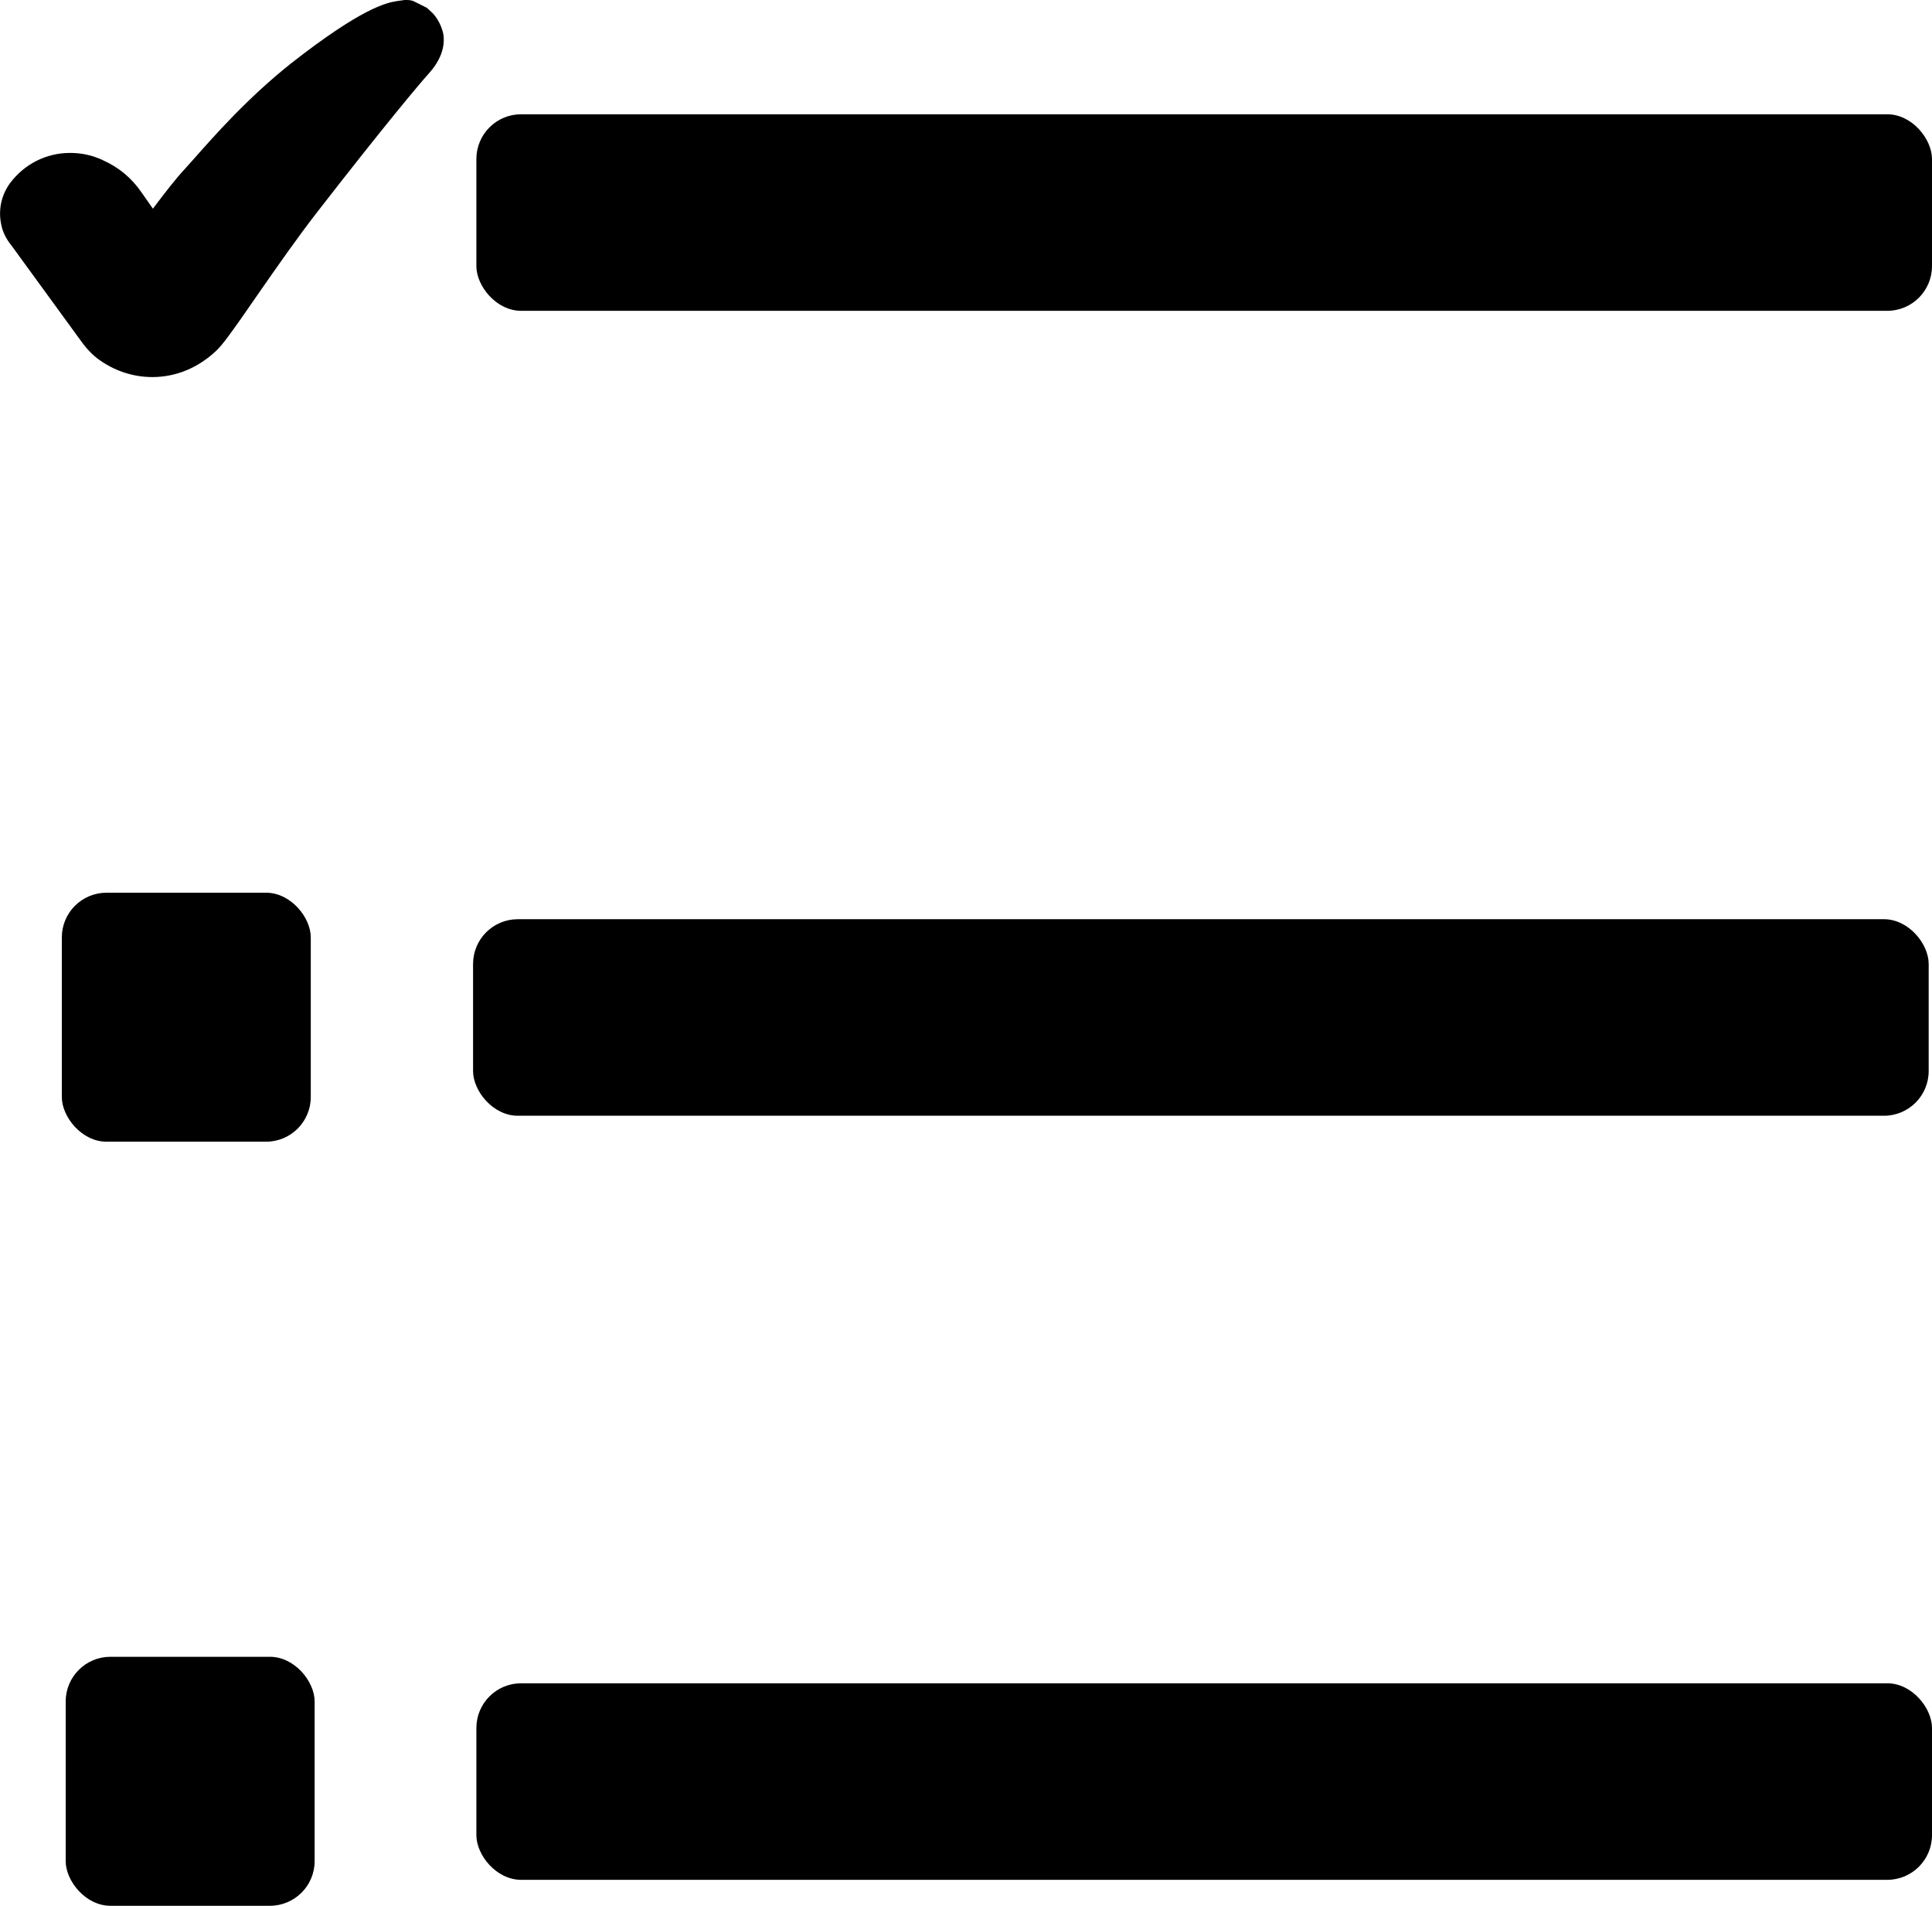 <?xml version="1.0" encoding="UTF-8"?>
<svg id="Layer_2" data-name="Layer 2" xmlns="http://www.w3.org/2000/svg" viewBox="0 0 35 34.52">
  <g id="Layer_1-2" data-name="Layer 1">
    <g>
      <rect x="8.63" y="2.07" width="26.37" height="3.56" rx=".81" ry=".81"/>
      <rect x="1.12" y="16.17" width="4.51" height="4.51" rx=".81" ry=".81"/>
      <rect x="1.19" y="30.01" width="4.51" height="4.51" rx=".81" ry=".81"/>
      <path d="m2.76,6.83c-.36,0-.71-.12-1-.34-.14-.11-.24-.24-.29-.31L.21,4.45s-.14-.16-.18-.35c-.07-.28-.01-.56.15-.78.26-.35.66-.55,1.09-.55.2,0,.4.04.59.13.29.13.52.32.7.58l.21.3c.21-.28.42-.55.57-.71l.17-.19c.39-.44.97-1.1,1.76-1.73C6.56.14,7,.05,7.19.02c0,0,.14-.02.14-.02.07,0,.11,0,.16.02l.24.12s.08.07.11.1c.1.11.16.24.19.37.04.24-.05.49-.27.73-.17.19-.81.95-2.02,2.51-.32.41-.72.98-1.06,1.47-.49.71-.65.93-.77,1.04-.32.3-.72.47-1.15.47Z"/>
      <path d="m2.76,6.49c-.29,0-.56-.1-.79-.27-.11-.08-.18-.19-.22-.24l-1.25-1.72s-.1-.12-.13-.23c-.04-.18-.01-.36.1-.5.19-.26.49-.41.81-.41.15,0,.31.03.45.1.23.1.42.25.55.46l.21.3h.55c.2-.26.4-.52.55-.67l.17-.19c.38-.43.95-1.07,1.72-1.69,1.22-.95,1.62-1.03,1.77-1.05h.11s.21.09.21.09c.07.09.1.15.11.22.02.13-.04.28-.19.44-.18.19-.83.97-2.04,2.53-.3.39-.67.91-.99,1.37l-.07.11c-.45.64-.63.9-.73.99-.25.24-.58.38-.91.38Z"/>
      <rect x="8.57" y="16.65" width="26.37" height="3.56" rx=".81" ry=".81"/>
      <rect x="8.63" y="30.49" width="26.37" height="3.56" rx=".81" ry=".81"/>
    </g>
  </g>
</svg>